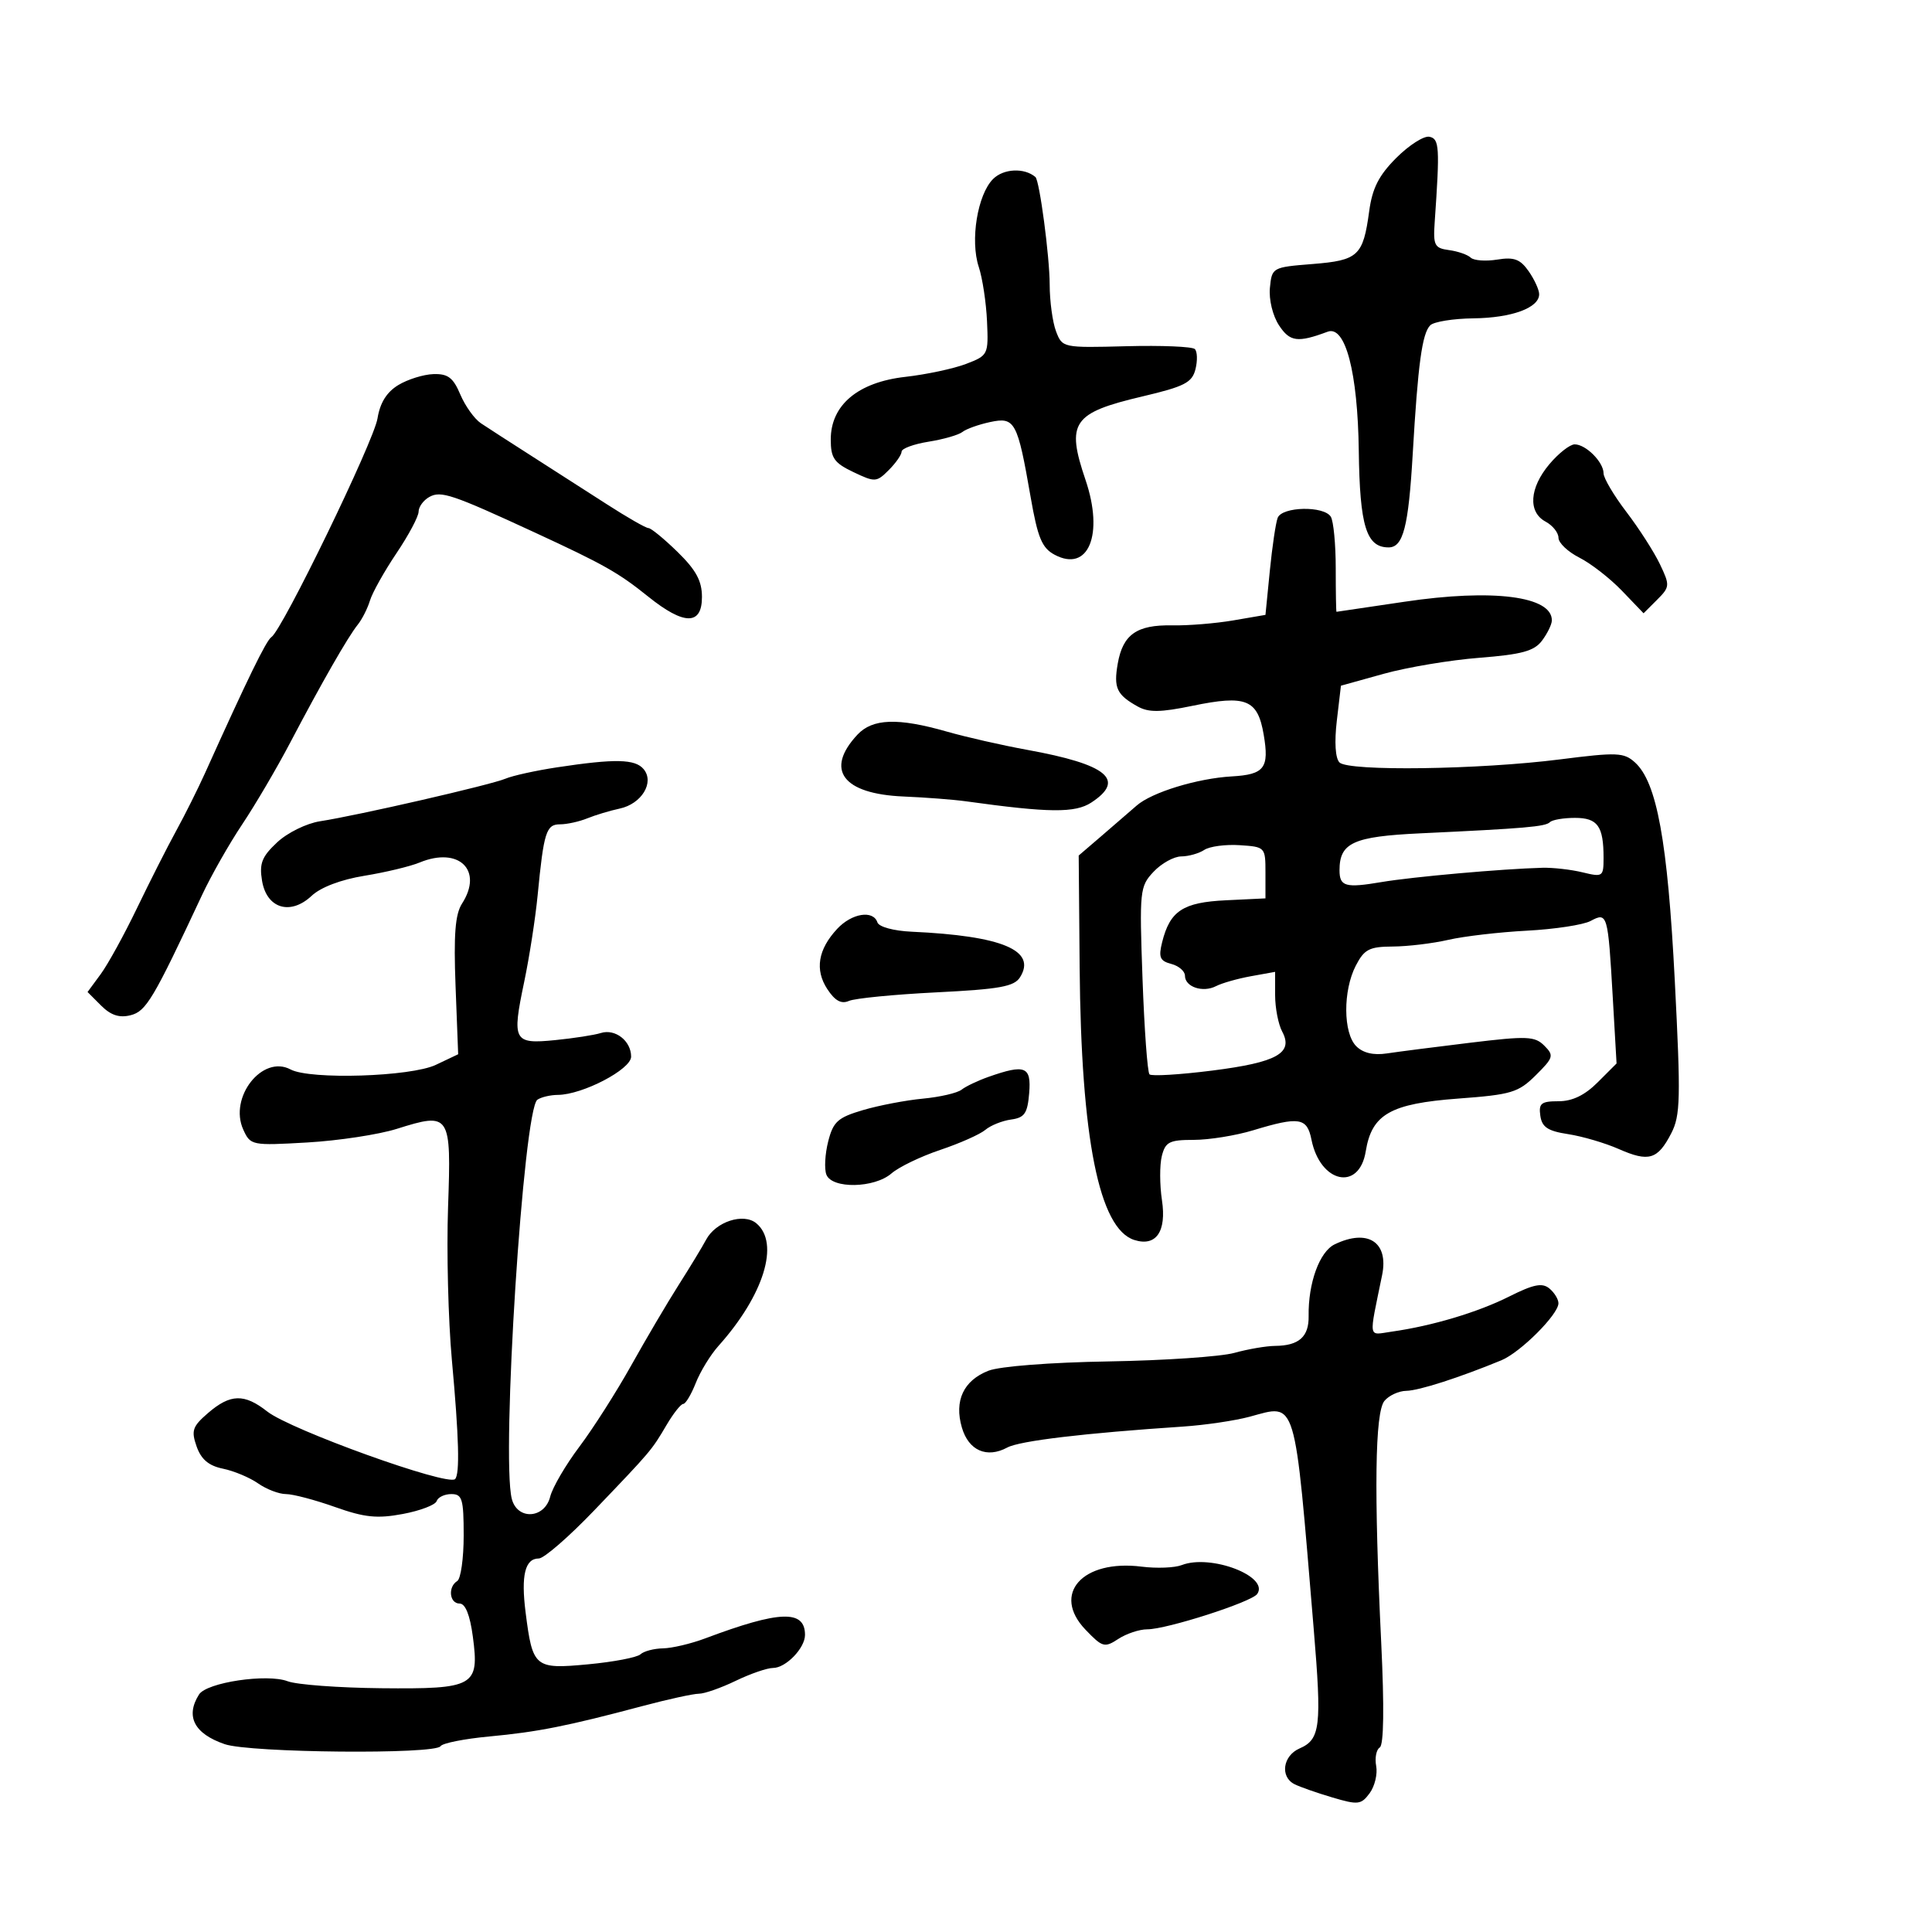 <svg xmlns="http://www.w3.org/2000/svg" width="300" height="300" viewBox="0 0 300 300" version="1.1">
	<path d="M 216.824 24.509 C 214.103 27.231, 213.093 29.214, 212.607 32.794 C 211.663 39.740, 210.921 40.431, 203.787 40.999 C 197.569 41.495, 197.497 41.535, 197.191 44.695 C 197.015 46.512, 197.623 49.021, 198.601 50.513 C 200.286 53.085, 201.498 53.245, 206.157 51.508 C 208.913 50.481, 210.832 57.824, 210.991 69.999 C 211.144 81.701, 212.162 85, 215.620 85 C 217.887 85, 218.707 81.829, 219.366 70.500 C 220.180 56.507, 220.825 51.775, 222.089 50.511 C 222.645 49.955, 225.664 49.470, 228.800 49.432 C 234.757 49.360, 239 47.802, 239 45.687 C 239 45.004, 238.265 43.396, 237.367 42.113 C 236.052 40.236, 235.100 39.884, 232.485 40.309 C 230.698 40.599, 228.845 40.461, 228.368 40.003 C 227.891 39.544, 226.375 39.019, 225 38.835 C 222.749 38.533, 222.528 38.101, 222.778 34.500 C 223.590 22.810, 223.511 21.544, 221.951 21.236 C 221.099 21.068, 218.792 22.541, 216.824 24.509 M 154.203 27.797 C 151.782 30.218, 150.624 37.331, 151.982 41.445 C 152.559 43.193, 153.136 46.997, 153.265 49.898 C 153.496 55.082, 153.439 55.197, 150 56.512 C 148.075 57.248, 143.836 58.151, 140.580 58.519 C 133.224 59.348, 129 62.894, 129 68.238 C 129 71.132, 129.516 71.875, 132.511 73.304 C 135.873 74.907, 136.107 74.893, 138.011 72.989 C 139.105 71.895, 140 70.608, 140 70.128 C 140 69.648, 141.890 68.953, 144.200 68.584 C 146.511 68.215, 148.873 67.534, 149.450 67.072 C 150.028 66.609, 151.960 65.919, 153.745 65.537 C 157.605 64.712, 157.990 65.424, 160.036 77.181 C 161.137 83.506, 161.793 85.087, 163.752 86.135 C 168.999 88.943, 171.447 83.030, 168.559 74.522 C 165.524 65.583, 166.525 64.117, 177.409 61.554 C 183.927 60.019, 185.109 59.412, 185.631 57.334 C 185.966 55.999, 185.922 54.590, 185.534 54.203 C 185.145 53.817, 180.357 53.618, 174.893 53.761 C 165.037 54.020, 164.951 54.002, 163.979 51.446 C 163.441 50.029, 162.997 46.762, 162.994 44.185 C 162.989 39.852, 161.422 28.036, 160.780 27.488 C 159.058 26.017, 155.831 26.169, 154.203 27.797 M 61.846 59.793 C 60.046 60.885, 59.008 62.551, 58.621 64.967 C 58.050 68.541, 43.824 97.858, 42.142 98.929 C 41.347 99.435, 38.442 105.388, 31.859 120 C 30.743 122.475, 28.719 126.525, 27.361 129 C 26.002 131.475, 23.266 136.875, 21.281 141 C 19.296 145.125, 16.755 149.746, 15.633 151.270 L 13.595 154.039 15.706 156.151 C 17.202 157.647, 18.531 158.084, 20.263 157.649 C 22.692 157.039, 23.783 155.207, 31.364 139 C 32.779 135.975, 35.591 131.025, 37.613 128 C 39.635 124.975, 42.981 119.279, 45.049 115.342 C 49.944 106.020, 54.036 98.875, 55.551 97 C 56.218 96.175, 57.072 94.488, 57.449 93.251 C 57.826 92.014, 59.679 88.706, 61.567 85.900 C 63.455 83.095, 65 80.192, 65 79.449 C 65 78.707, 65.748 77.681, 66.663 77.169 C 68.458 76.164, 70.191 76.748, 83 82.668 C 93.800 87.659, 96.010 88.908, 100.668 92.651 C 106.219 97.110, 109 97.128, 109 92.703 C 109 90.204, 108.082 88.509, 105.208 85.703 C 103.122 83.666, 101.090 82, 100.692 82 C 100.295 82, 97.389 80.337, 94.235 78.304 C 91.081 76.271, 85.800 72.884, 82.500 70.777 C 79.200 68.670, 75.678 66.396, 74.673 65.723 C 73.669 65.050, 72.229 63.038, 71.474 61.250 C 70.371 58.638, 69.552 58.018, 67.301 58.091 C 65.760 58.142, 63.306 58.907, 61.846 59.793 M 240.589 72.077 C 237.483 75.768, 237.235 79.520, 240 81 C 241.100 81.589, 242 82.718, 242 83.510 C 242 84.301, 243.463 85.688, 245.250 86.593 C 247.037 87.497, 250.011 89.810, 251.857 91.734 L 255.213 95.231 257.304 93.141 C 259.307 91.137, 259.326 90.907, 257.751 87.605 C 256.848 85.710, 254.509 82.064, 252.554 79.503 C 250.599 76.942, 249 74.238, 249 73.495 C 249 71.756, 246.252 69, 244.517 69 C 243.781 69, 242.013 70.385, 240.589 72.077 M 198.394 80.415 C 198.096 81.193, 197.547 84.901, 197.176 88.654 L 196.500 95.478 191.500 96.336 C 188.750 96.807, 184.475 97.155, 182 97.107 C 176.513 97.002, 174.354 98.523, 173.562 103.050 C 172.902 106.820, 173.399 107.887, 176.664 109.705 C 178.363 110.651, 180.188 110.628, 185.164 109.599 C 193.505 107.874, 195.290 108.596, 196.226 114.077 C 197.111 119.263, 196.344 120.269, 191.279 120.559 C 185.914 120.866, 178.845 123.033, 176.500 125.089 C 175.400 126.053, 172.925 128.193, 171 129.844 L 167.500 132.846 167.646 150.173 C 167.870 176.837, 170.670 190.808, 176.137 192.544 C 179.516 193.616, 181.160 191.247, 180.427 186.359 C 180.069 183.976, 180.061 180.895, 180.407 179.513 C 180.959 177.314, 181.578 177, 185.360 177 C 187.737 177, 191.891 176.330, 194.591 175.511 C 201.740 173.342, 202.957 173.536, 203.640 176.949 C 204.993 183.717, 211.054 185.035, 212.070 178.783 C 213.008 173.012, 215.892 171.369, 226.451 170.585 C 234.694 169.974, 235.765 169.652, 238.473 166.965 C 241.233 164.227, 241.327 163.899, 239.798 162.370 C 238.324 160.896, 237.118 160.848, 228.326 161.911 C 222.922 162.565, 217.082 163.314, 215.348 163.577 C 213.273 163.891, 211.651 163.508, 210.598 162.455 C 208.559 160.416, 208.521 153.828, 210.526 149.950 C 211.846 147.398, 212.621 146.997, 216.276 146.976 C 218.599 146.962, 222.476 146.495, 224.892 145.939 C 227.307 145.382, 232.806 144.741, 237.110 144.515 C 241.415 144.289, 245.858 143.611, 246.983 143.009 C 249.603 141.607, 249.682 141.878, 250.426 154.817 L 251.019 165.135 248.086 168.067 C 246.086 170.068, 244.154 171, 242.007 171 C 239.316 171, 238.907 171.326, 239.180 173.250 C 239.433 175.027, 240.341 175.628, 243.500 176.109 C 245.700 176.445, 249.240 177.485, 251.367 178.422 C 256.027 180.474, 257.399 180.064, 259.506 175.989 C 260.938 173.219, 260.999 170.600, 260.059 152.257 C 258.950 130.624, 257.278 121.467, 253.875 118.387 C 252.160 116.835, 251.096 116.792, 242.243 117.918 C 229.729 119.511, 209.395 119.795, 207.996 118.396 C 207.349 117.749, 207.189 115.245, 207.581 111.908 L 208.220 106.474 214.860 104.628 C 218.512 103.613, 225.194 102.494, 229.709 102.141 C 236.276 101.628, 238.220 101.100, 239.427 99.500 C 240.257 98.400, 240.951 96.993, 240.968 96.372 C 241.075 92.576, 231.801 91.388, 218.074 93.441 C 212.339 94.298, 207.595 95, 207.530 95 C 207.465 95, 207.412 91.957, 207.412 88.238 C 207.412 84.518, 207.068 80.918, 206.647 80.238 C 205.580 78.512, 199.071 78.652, 198.394 80.415 M 133.133 114.088 C 128.054 119.539, 130.855 123.283, 140.311 123.681 C 143.715 123.824, 148.075 124.160, 150 124.428 C 162.915 126.223, 166.950 126.262, 169.462 124.617 C 174.851 121.086, 171.937 118.692, 159.500 116.436 C 155.650 115.737, 150.025 114.459, 147 113.595 C 139.412 111.427, 135.481 111.567, 133.133 114.088 M 86.500 119.151 C 83.200 119.651, 79.600 120.443, 78.500 120.911 C 76.248 121.869, 55.527 126.628, 49.706 127.523 C 47.593 127.849, 44.635 129.302, 43.030 130.804 C 40.658 133.024, 40.245 134.075, 40.690 136.760 C 41.405 141.079, 45.097 142.197, 48.398 139.095 C 49.807 137.772, 52.955 136.578, 56.593 135.988 C 59.842 135.460, 63.695 134.536, 65.155 133.933 C 71.249 131.416, 75.080 135.123, 71.744 140.308 C 70.682 141.958, 70.433 145.122, 70.738 153.102 L 71.144 163.704 67.671 165.352 C 63.794 167.192, 48.150 167.686, 45.121 166.065 C 40.747 163.724, 35.498 170.408, 37.779 175.414 C 38.893 177.859, 39.089 177.899, 47.708 177.404 C 52.543 177.126, 58.800 176.174, 61.612 175.289 C 69.915 172.675, 70.086 172.935, 69.575 187.413 C 69.333 194.272, 69.600 204.972, 70.168 211.192 C 71.267 223.217, 71.420 228.914, 70.663 229.671 C 69.524 230.810, 45.124 222.029, 41.495 219.175 C 37.940 216.378, 35.774 216.430, 32.326 219.396 C 29.886 221.495, 29.663 222.141, 30.531 224.607 C 31.236 226.613, 32.411 227.604, 34.620 228.056 C 36.325 228.405, 38.783 229.435, 40.082 230.345 C 41.382 231.255, 43.327 232, 44.406 232 C 45.484 232, 48.905 232.901, 52.007 234.003 C 56.607 235.636, 58.552 235.837, 62.545 235.091 C 65.238 234.587, 67.605 233.686, 67.804 233.088 C 68.003 232.490, 69.029 232, 70.083 232 C 71.774 232, 72 232.760, 72 238.441 C 72 241.984, 71.550 245.160, 71 245.500 C 69.515 246.418, 69.789 249, 71.371 249 C 72.267 249, 72.980 250.788, 73.427 254.159 C 74.448 261.857, 73.677 262.289, 59.187 262.147 C 52.599 262.083, 46.067 261.596, 44.671 261.065 C 41.463 259.845, 32.094 261.243, 30.906 263.118 C 28.756 266.512, 30.153 269.211, 34.899 270.836 C 38.834 272.183, 67.604 272.450, 68.409 271.147 C 68.700 270.677, 72.109 269.998, 75.986 269.638 C 83.464 268.943, 88.080 268.027, 99.729 264.925 C 103.705 263.866, 107.664 263, 108.527 263 C 109.390 263, 111.959 262.100, 114.236 261 C 116.513 259.900, 119.121 259, 120.033 259 C 122.022 259, 125 255.925, 125 253.871 C 125 249.928, 121.067 250.064, 109.500 254.410 C 107.300 255.236, 104.352 255.932, 102.950 255.956 C 101.547 255.980, 99.972 256.396, 99.450 256.881 C 98.927 257.366, 95.266 258.065, 91.314 258.435 C 83.018 259.213, 82.707 258.955, 81.616 250.377 C 80.884 244.616, 81.524 242, 83.667 242 C 84.467 242, 88.356 238.621, 92.310 234.491 C 101.146 225.263, 101.161 225.246, 103.516 221.250 C 104.569 219.463, 105.730 218, 106.094 218 C 106.459 218, 107.334 216.537, 108.038 214.750 C 108.743 212.963, 110.326 210.375, 111.558 209 C 118.617 201.116, 121.122 193.006, 117.440 189.950 C 115.444 188.294, 111.130 189.705, 109.644 192.500 C 109.059 193.600, 107.149 196.750, 105.398 199.500 C 103.648 202.250, 100.331 207.875, 98.027 212 C 95.723 216.125, 92.095 221.817, 89.964 224.648 C 87.833 227.479, 85.795 230.967, 85.436 232.398 C 84.570 235.850, 80.310 236.082, 79.467 232.723 C 77.819 226.159, 81.279 172.273, 83.444 170.765 C 84.025 170.361, 85.455 170.024, 86.623 170.015 C 90.460 169.988, 98 166.051, 98 164.076 C 98 161.626, 95.524 159.699, 93.287 160.409 C 92.292 160.725, 89.109 161.219, 86.213 161.507 C 79.733 162.152, 79.470 161.658, 81.399 152.453 C 82.200 148.629, 83.139 142.575, 83.486 139 C 84.438 129.183, 84.813 128, 86.972 128 C 88.036 128, 89.940 127.581, 91.203 127.069 C 92.466 126.557, 94.725 125.877, 96.221 125.557 C 99.628 124.830, 101.657 121.497, 99.947 119.436 C 98.632 117.851, 95.512 117.785, 86.500 119.151 M 240.669 127.665 C 239.970 128.363, 236.835 128.634, 220.534 129.401 C 210.131 129.891, 208 130.865, 208 135.132 C 208 137.657, 208.919 137.916, 214.506 136.969 C 219.320 136.152, 233.302 134.910, 239.500 134.748 C 241.150 134.705, 243.963 135.025, 245.750 135.460 C 248.878 136.220, 249 136.136, 249 133.207 C 249 128.276, 248.087 127, 244.560 127 C 242.785 127, 241.034 127.299, 240.669 127.665 M 187 131.974 C 186.175 132.521, 184.566 132.976, 183.424 132.985 C 182.283 132.993, 180.347 134.066, 179.123 135.369 C 176.983 137.648, 176.918 138.277, 177.410 151.997 C 177.692 159.839, 178.179 166.512, 178.493 166.826 C 178.806 167.140, 183.175 166.877, 188.201 166.243 C 198.282 164.970, 200.885 163.522, 199.098 160.182 C 198.494 159.054, 198 156.507, 198 154.520 L 198 150.909 194.250 151.586 C 192.188 151.959, 189.745 152.652, 188.822 153.128 C 186.775 154.183, 184 153.252, 184 151.510 C 184 150.808, 183.044 149.983, 181.876 149.678 C 180.111 149.216, 179.871 148.648, 180.454 146.311 C 181.671 141.436, 183.678 140.116, 190.364 139.795 L 196.500 139.500 196.500 135.500 C 196.500 131.543, 196.457 131.497, 192.500 131.239 C 190.300 131.096, 187.825 131.426, 187 131.974 M 130 144.230 C 127.019 147.430, 126.500 150.589, 128.464 153.586 C 129.658 155.408, 130.637 155.943, 131.824 155.422 C 132.746 155.017, 138.853 154.420, 145.395 154.093 C 155.224 153.603, 157.482 153.196, 158.390 151.750 C 161.009 147.581, 155.634 145.320, 141.575 144.676 C 138.757 144.547, 136.475 143.926, 136.242 143.225 C 135.590 141.269, 132.259 141.805, 130 144.230 M 153.500 167.213 C 151.850 167.794, 149.965 168.690, 149.312 169.205 C 148.659 169.720, 145.959 170.346, 143.312 170.596 C 140.665 170.845, 136.475 171.646, 134 172.376 C 130.091 173.529, 129.382 174.168, 128.601 177.241 C 128.106 179.187, 127.979 181.504, 128.319 182.390 C 129.181 184.636, 135.781 184.514, 138.436 182.202 C 139.571 181.214, 142.975 179.574, 146 178.558 C 149.025 177.542, 152.175 176.142, 153 175.446 C 153.825 174.751, 155.625 174.029, 157 173.841 C 159.092 173.556, 159.551 172.889, 159.810 169.750 C 160.154 165.594, 159.197 165.209, 153.500 167.213 M 207.247 193.222 C 204.893 194.357, 203.121 199.241, 203.204 204.364 C 203.256 207.574, 201.698 208.959, 198 208.990 C 196.625 209.002, 193.777 209.490, 191.670 210.075 C 189.564 210.660, 180.789 211.256, 172.170 211.400 C 163.089 211.551, 155.230 212.161, 153.479 212.849 C 149.612 214.369, 148.145 217.509, 149.361 221.671 C 150.405 225.245, 153.229 226.487, 156.412 224.771 C 158.336 223.733, 168.323 222.542, 183.701 221.517 C 187.112 221.290, 191.771 220.600, 194.056 219.985 C 201.414 218.004, 200.948 216.457, 203.993 252.951 C 205.260 268.125, 205.027 270.088, 201.792 271.500 C 199.201 272.630, 198.735 275.893, 201 277.044 C 201.825 277.464, 204.466 278.390, 206.868 279.102 C 210.879 280.292, 211.354 280.239, 212.676 278.449 C 213.469 277.377, 213.926 275.477, 213.693 274.226 C 213.459 272.976, 213.710 271.679, 214.249 271.346 C 214.875 270.959, 214.957 265.089, 214.476 255.120 C 213.337 231.545, 213.501 219.307, 214.977 217.527 C 215.675 216.687, 217.202 215.985, 218.372 215.967 C 220.324 215.937, 226.586 213.925, 233.135 211.224 C 236.086 210.007, 241.988 204.110, 241.995 202.372 C 241.998 201.752, 241.364 200.717, 240.586 200.072 C 239.478 199.152, 238.128 199.424, 234.336 201.327 C 229.467 203.773, 222.373 205.893, 216.118 206.774 C 212.365 207.302, 212.523 208.227, 214.615 197.991 C 215.662 192.865, 212.386 190.744, 207.247 193.222 M 183.500 243.026 C 182.400 243.453, 179.599 243.562, 177.276 243.269 C 168.068 242.106, 163.249 247.519, 168.558 253.060 C 171.179 255.797, 171.516 255.892, 173.647 254.495 C 174.903 253.673, 176.926 253, 178.144 253 C 181.168 253, 194.329 248.772, 195.217 247.515 C 197.147 244.783, 188.003 241.280, 183.500 243.026" stroke="none" fill="black" fill-rule="evenodd"/>
</svg>